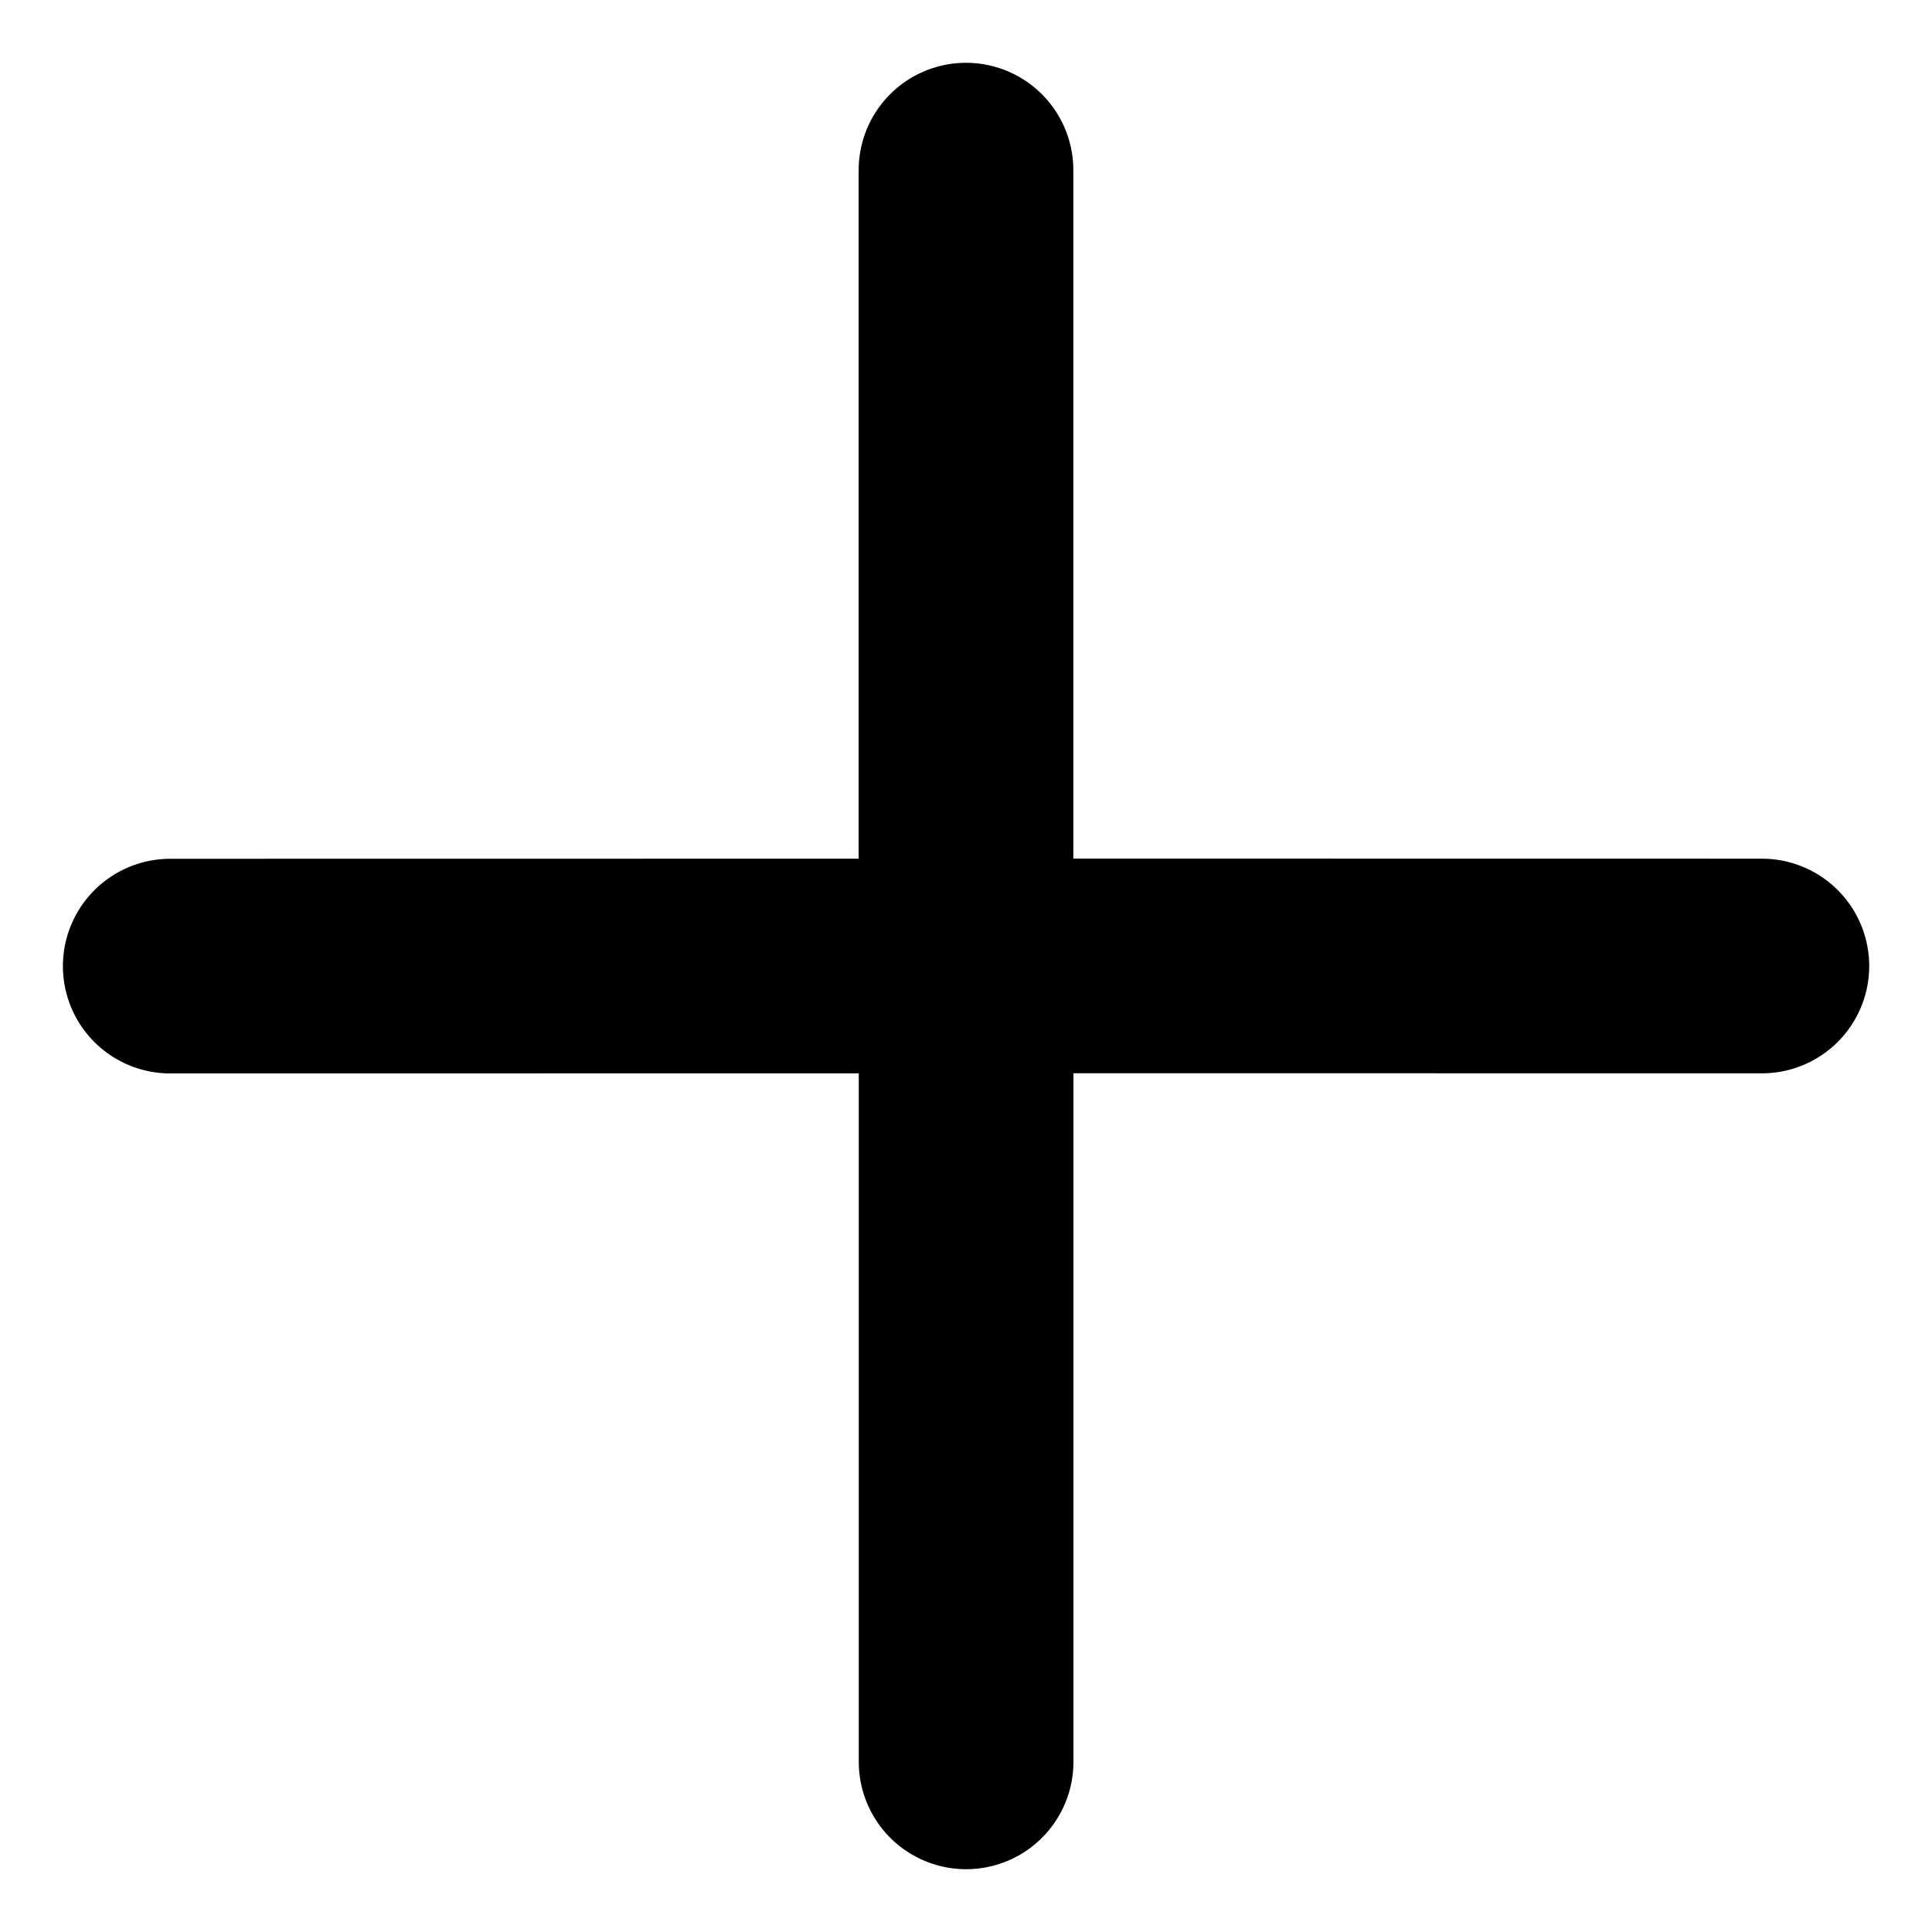 <svg width="18" height="18" viewBox="0 0 18 18" fill="none" xmlns="http://www.w3.org/2000/svg">
<path d="M9.001 9L9.001 16.415M1.586 9.001L9.001 9L1.586 9.001ZM16.415 9L9 8.999L16.415 9ZM9 8.999L9 1.585L9 8.999Z" stroke="black" stroke-width="2" stroke-linecap="round" stroke-linejoin="round"/>
</svg>
